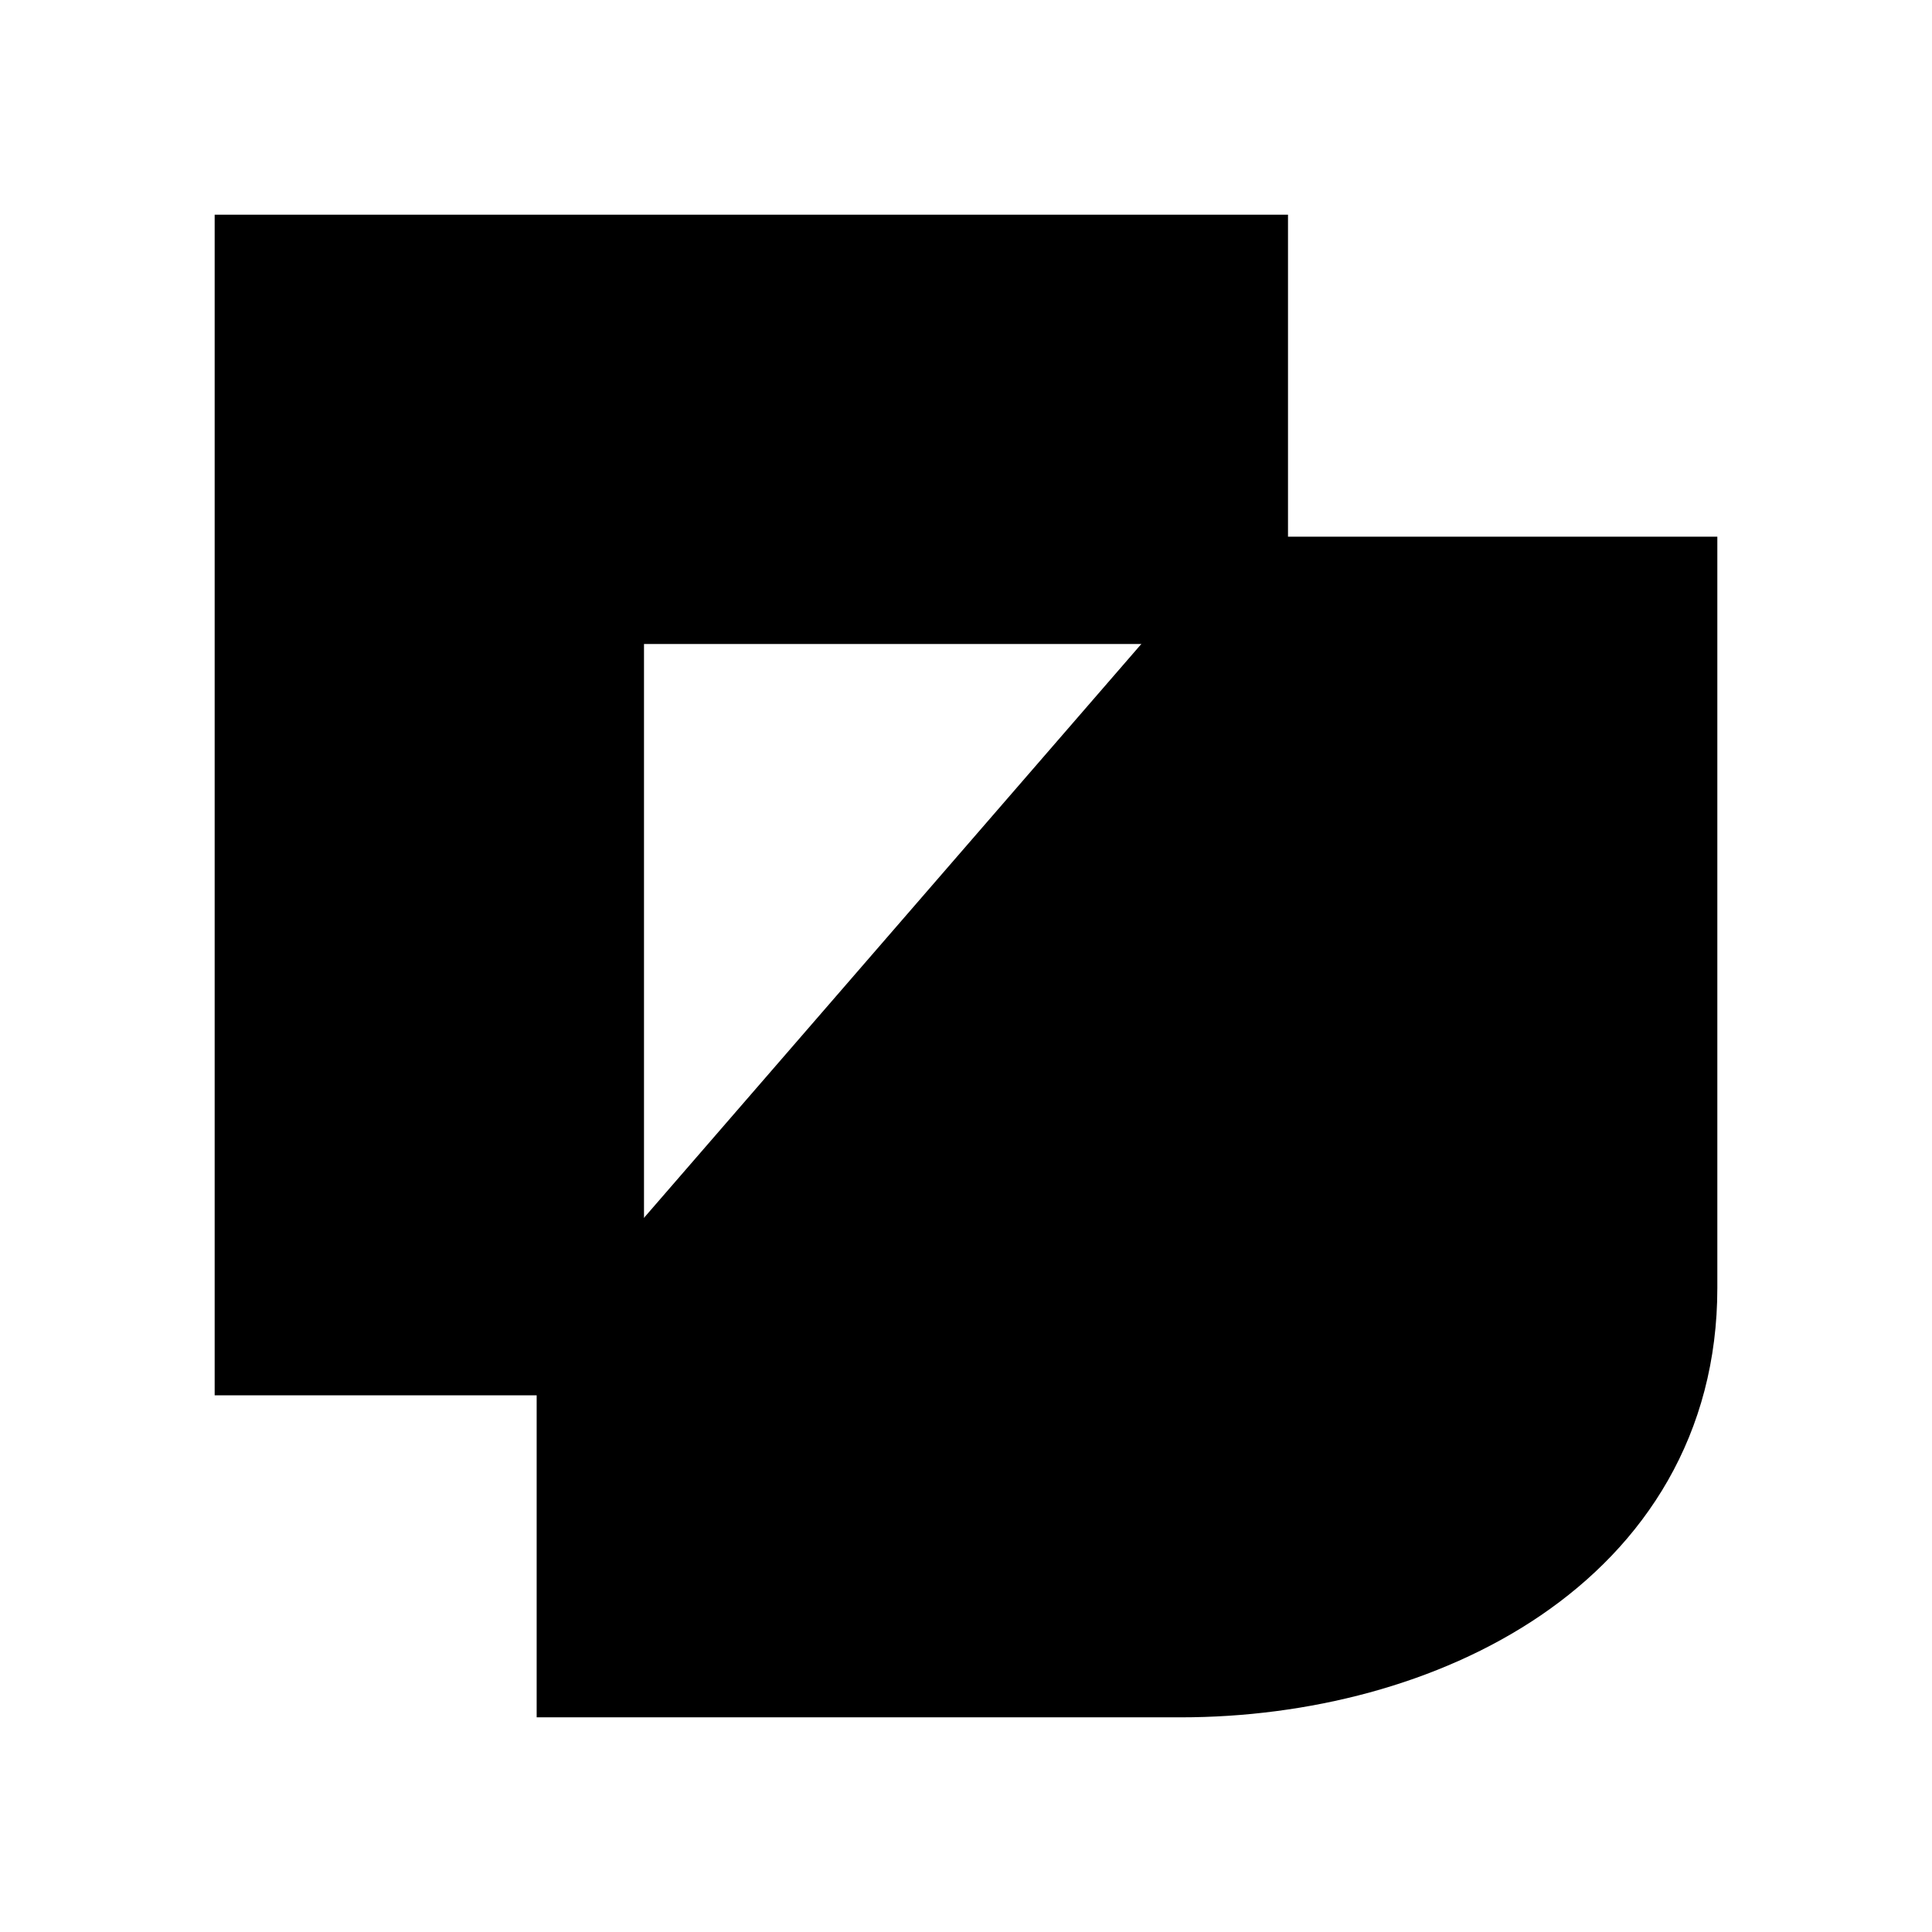 <svg xmlns="http://www.w3.org/2000/svg" viewBox="0 0 18 18"><path d="M5 12.5H2.5v-10h9V5m-1 3v5m2.5-2.5H8m7.5 1.5V5.5h-10v10H11c2.196 0 4.5-1.135 4.5-3.5z" stroke="currentColor" vector-effect="non-scaling-stroke"></path></svg>